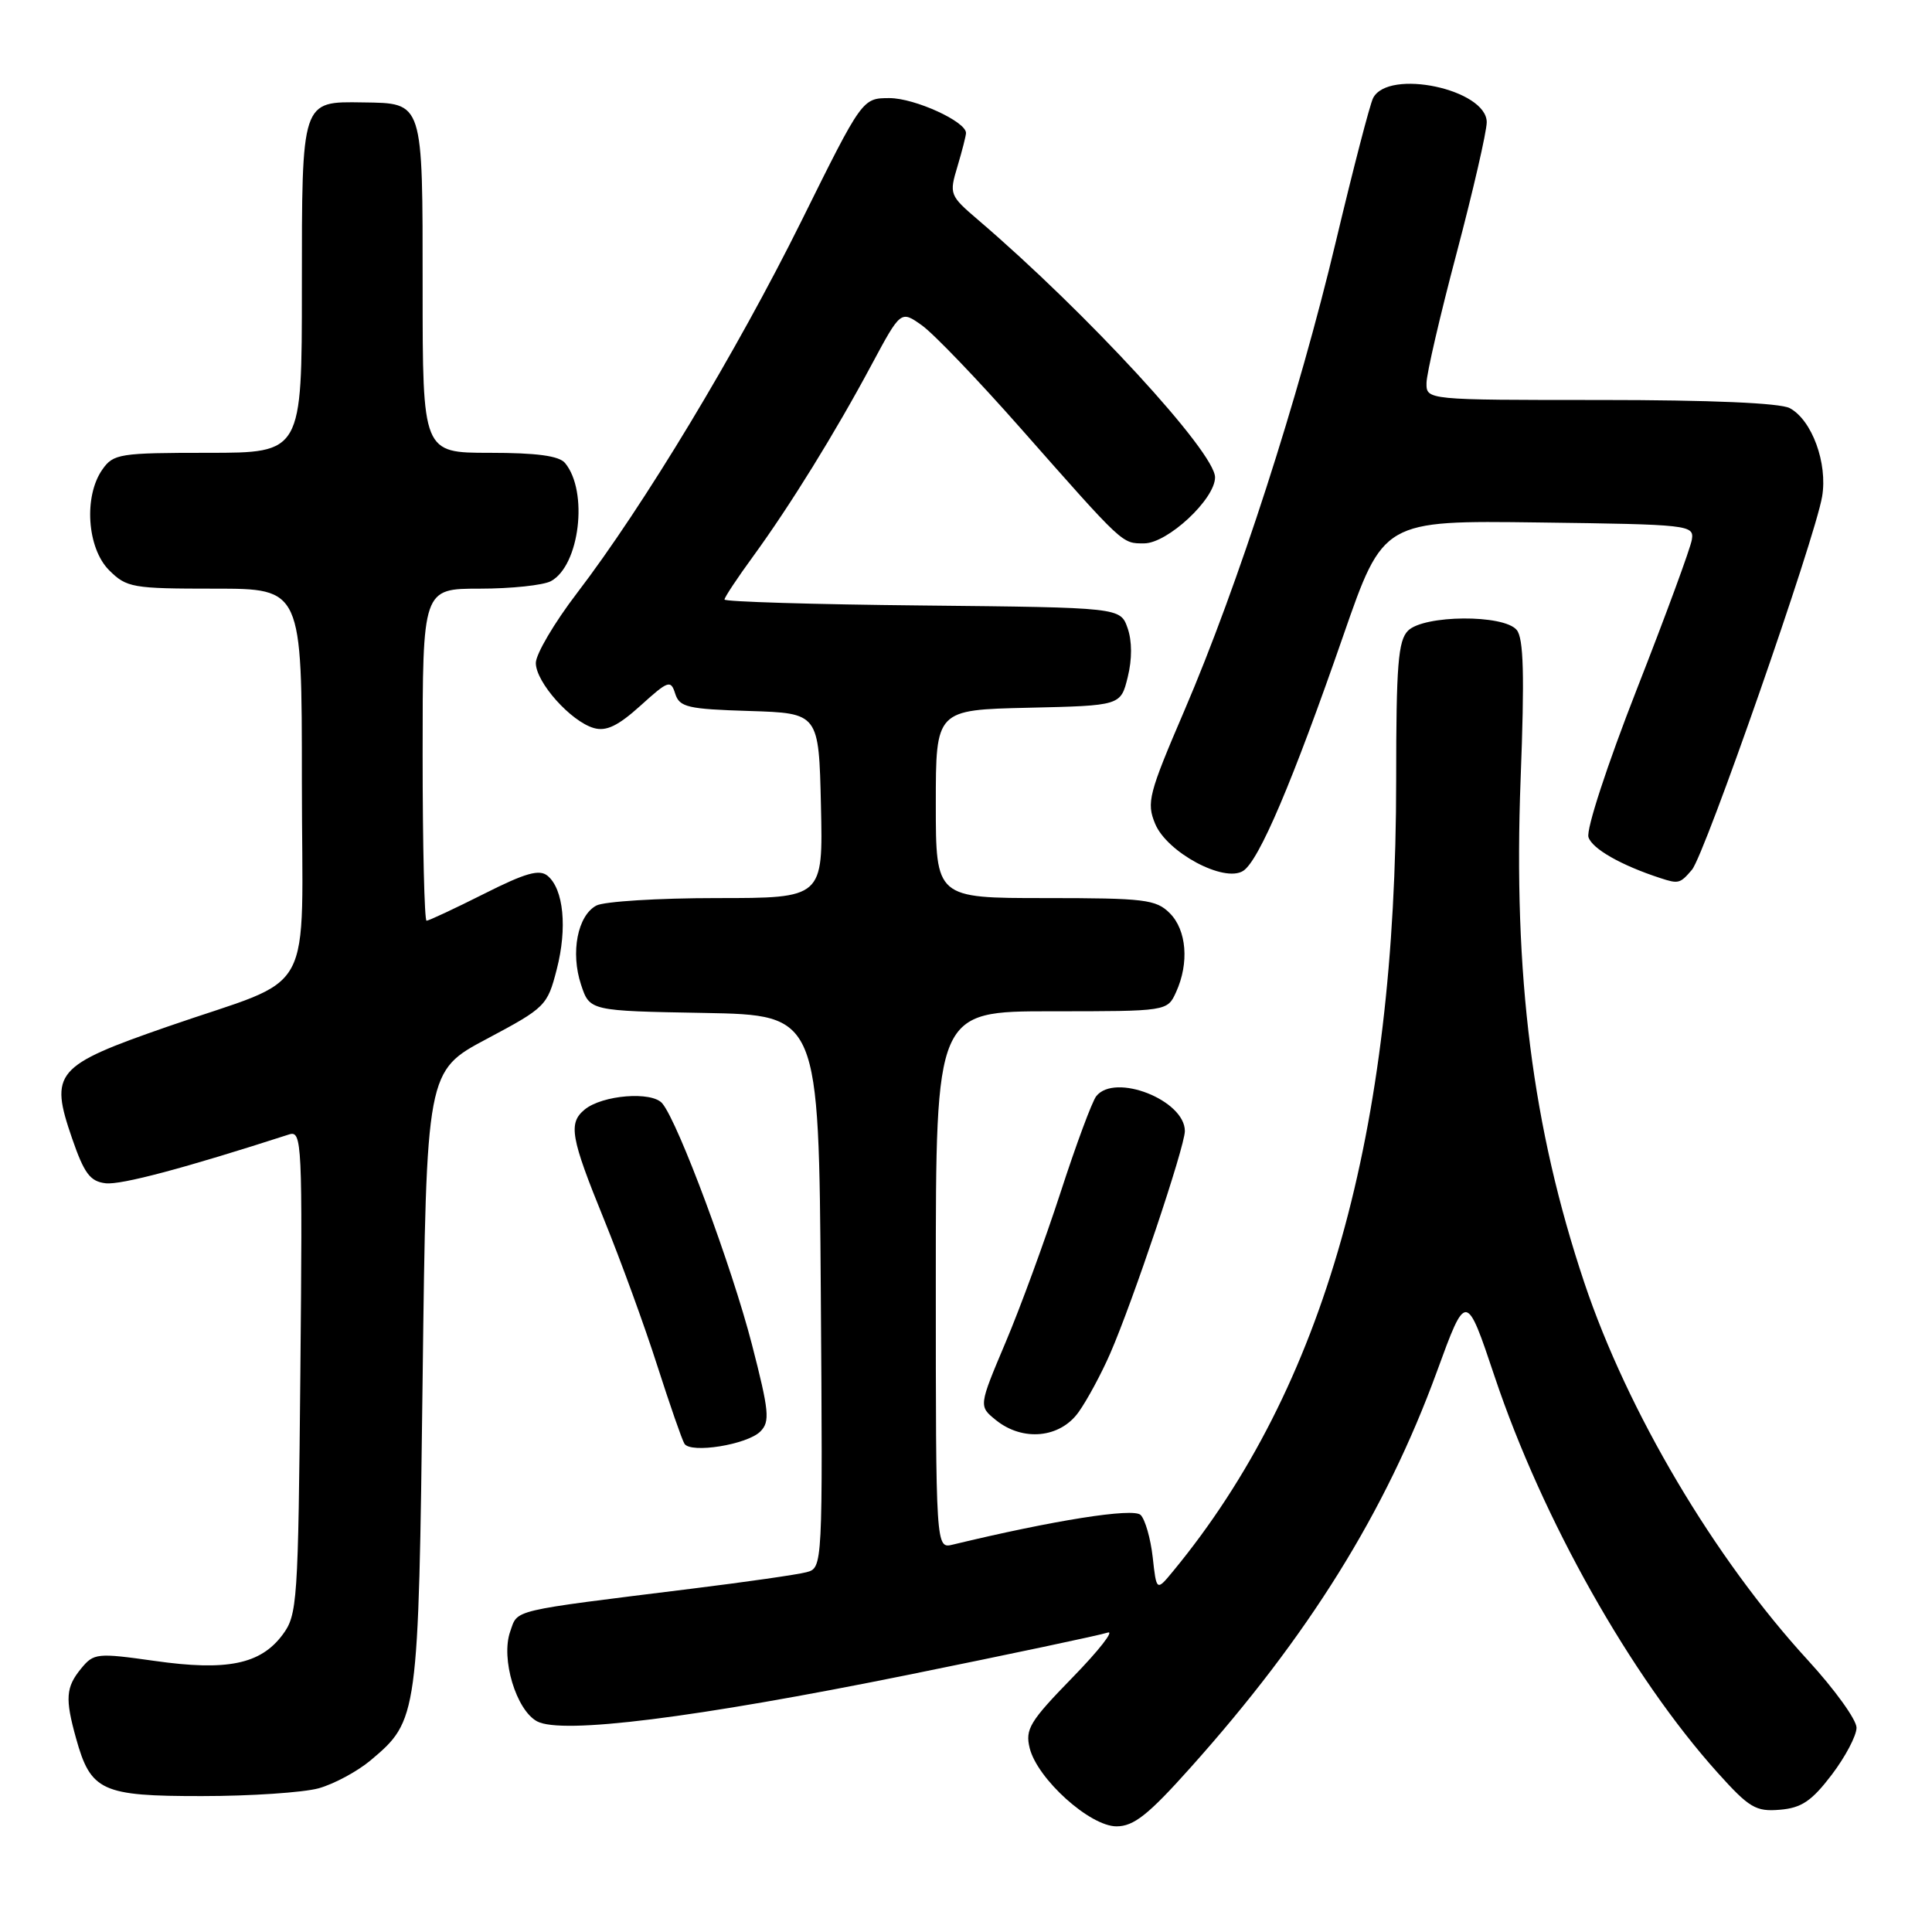 <?xml version="1.0" encoding="UTF-8" standalone="no"?>
<!DOCTYPE svg PUBLIC "-//W3C//DTD SVG 1.1//EN" "http://www.w3.org/Graphics/SVG/1.1/DTD/svg11.dtd" >
<svg xmlns="http://www.w3.org/2000/svg" xmlns:xlink="http://www.w3.org/1999/xlink" version="1.1" viewBox="0 0 256 256">
 <g >
 <path fill="currentColor"
d=" M 157.72 234.25 C 173.38 216.76 183.59 200.36 190.39 181.76 C 194.27 171.13 194.27 171.13 198.06 182.44 C 204.38 201.30 216.10 222.11 227.61 234.91 C 231.79 239.56 232.66 240.07 235.85 239.80 C 238.71 239.56 240.06 238.65 242.71 235.17 C 244.52 232.79 246.00 229.98 246.00 228.93 C 246.00 227.87 243.09 223.84 239.54 219.97 C 227.15 206.46 215.67 187.08 209.93 169.96 C 203.06 149.43 200.50 129.25 201.49 103.22 C 202.02 89.46 201.89 84.57 200.97 83.47 C 199.25 81.39 188.68 81.47 186.57 83.57 C 185.26 84.88 185.00 88.13 185.00 103.33 C 185.00 150.13 175.49 183.87 155.45 208.18 C 153.24 210.86 153.24 210.86 152.74 206.34 C 152.46 203.86 151.74 201.34 151.14 200.74 C 150.17 199.77 139.59 201.45 126.25 204.67 C 124.00 205.22 124.00 205.22 124.00 169.61 C 124.00 134.00 124.00 134.00 139.34 134.00 C 154.68 134.00 154.68 134.00 155.84 131.45 C 157.59 127.61 157.24 123.24 155.00 121.00 C 153.18 119.18 151.67 119.00 138.50 119.00 C 124.00 119.00 124.00 119.00 124.00 106.53 C 124.00 94.06 124.00 94.06 136.25 93.78 C 148.50 93.50 148.50 93.50 149.43 89.72 C 150.02 87.35 150.01 84.93 149.41 83.22 C 148.45 80.50 148.45 80.50 122.23 80.23 C 107.80 80.09 96.00 79.73 96.00 79.44 C 96.00 79.15 97.71 76.57 99.80 73.71 C 104.70 66.98 110.66 57.35 115.50 48.31 C 119.36 41.12 119.36 41.12 122.17 43.12 C 123.71 44.22 129.60 50.35 135.24 56.75 C 148.99 72.33 148.64 72.00 151.60 72.00 C 154.70 72.00 161.00 66.14 161.00 63.25 C 161.00 59.92 144.03 41.48 129.62 29.15 C 125.82 25.90 125.76 25.74 126.87 22.05 C 127.49 19.97 128.00 17.98 128.00 17.62 C 128.00 16.10 121.21 13.01 117.88 13.00 C 114.26 13.00 114.26 13.00 106.21 29.25 C 97.60 46.62 85.29 67.04 76.44 78.61 C 73.45 82.52 71.00 86.68 71.00 87.85 C 71.00 90.40 75.64 95.60 78.69 96.47 C 80.33 96.94 81.89 96.19 84.86 93.51 C 88.56 90.16 88.88 90.05 89.47 91.92 C 90.04 93.71 91.12 93.96 99.31 94.21 C 108.50 94.50 108.50 94.50 108.78 106.75 C 109.06 119.00 109.06 119.00 94.97 119.00 C 87.21 119.00 80.03 119.45 79.02 119.99 C 76.53 121.32 75.58 126.21 76.99 130.47 C 78.14 133.95 78.14 133.95 93.32 134.22 C 108.50 134.50 108.50 134.50 108.76 171.13 C 109.02 207.76 109.02 207.76 106.84 208.33 C 105.64 208.65 98.77 209.63 91.58 210.52 C 67.34 213.53 68.65 213.22 67.60 216.20 C 66.34 219.78 68.39 226.60 71.17 228.09 C 74.45 229.84 92.08 227.64 120.26 221.94 C 133.87 219.18 145.80 216.66 146.76 216.33 C 147.72 215.99 145.63 218.67 142.12 222.27 C 136.44 228.10 135.82 229.13 136.44 231.64 C 137.47 235.74 144.42 242.00 147.94 242.00 C 150.23 242.00 152.15 240.48 157.72 234.25 Z  M 42.22 236.96 C 44.26 236.39 47.36 234.72 49.10 233.26 C 55.40 227.96 55.45 227.63 56.00 182.71 C 56.50 141.91 56.50 141.91 64.50 137.66 C 72.28 133.52 72.53 133.27 73.77 128.45 C 75.19 122.96 74.68 117.81 72.56 116.05 C 71.47 115.14 69.62 115.67 64.11 118.45 C 60.23 120.40 56.81 122.00 56.52 122.00 C 56.24 122.00 56.00 112.10 56.00 100.00 C 56.00 78.00 56.00 78.00 63.57 78.00 C 67.73 78.00 71.97 77.55 72.99 77.01 C 76.81 74.96 77.99 65.11 74.87 61.35 C 74.09 60.40 71.10 60.00 64.88 60.00 C 56.00 60.00 56.00 60.00 56.00 38.12 C 56.00 13.27 56.14 13.69 48.09 13.57 C 39.91 13.45 40.00 13.16 40.00 38.12 C 40.00 60.00 40.00 60.00 27.56 60.00 C 15.83 60.00 15.02 60.13 13.56 62.22 C 11.07 65.77 11.54 72.63 14.45 75.55 C 16.78 77.87 17.53 78.00 28.45 78.00 C 40.00 78.00 40.00 78.00 40.00 103.47 C 40.00 133.10 42.21 129.08 22.15 136.05 C 7.29 141.21 6.54 142.10 9.55 150.84 C 11.16 155.50 11.94 156.55 14.00 156.79 C 16.04 157.03 24.49 154.78 38.30 150.32 C 40.02 149.77 40.09 151.29 39.80 181.80 C 39.51 212.43 39.41 213.98 37.43 216.63 C 34.51 220.53 30.07 221.44 20.50 220.08 C 12.85 219.00 12.42 219.05 10.75 221.09 C 8.72 223.56 8.61 225.07 10.07 230.31 C 12.02 237.34 13.46 238.00 26.75 237.99 C 33.21 237.99 40.17 237.52 42.22 236.96 Z  M 100.75 189.68 C 102.05 188.38 101.92 187.01 99.63 178.13 C 96.98 167.86 89.89 148.77 87.76 146.21 C 86.39 144.56 79.80 145.09 77.46 147.03 C 75.28 148.84 75.61 150.72 80.03 161.57 C 82.24 167.01 85.42 175.72 87.08 180.92 C 88.75 186.12 90.37 190.79 90.69 191.30 C 91.51 192.63 99.00 191.43 100.75 189.68 Z  M 142.92 187.11 C 144.05 185.53 145.93 182.04 147.10 179.36 C 150.09 172.52 157.00 151.94 157.00 149.87 C 157.00 145.78 147.73 142.13 145.26 145.25 C 144.71 145.94 142.58 151.68 140.53 158.00 C 138.47 164.32 135.19 173.29 133.23 177.91 C 129.68 186.32 129.68 186.32 131.95 188.16 C 135.51 191.04 140.46 190.57 142.92 187.11 Z  M 224.19 115.25 C 225.89 113.27 240.47 71.47 241.44 65.80 C 242.19 61.39 240.10 55.66 237.15 54.08 C 235.87 53.40 226.68 53.00 212.07 53.00 C 189.00 53.00 189.00 53.00 189.02 50.75 C 189.03 49.51 190.83 41.75 193.02 33.50 C 195.20 25.25 196.99 17.46 197.00 16.20 C 197.00 11.83 183.95 9.05 181.94 13.00 C 181.52 13.82 179.30 22.38 177.01 32.00 C 172.09 52.68 164.06 77.55 156.93 94.17 C 152.20 105.18 151.90 106.35 153.06 109.15 C 154.63 112.95 162.19 117.00 164.72 115.40 C 166.81 114.09 171.27 103.60 177.99 84.23 C 183.29 68.96 183.29 68.96 203.89 69.23 C 223.86 69.49 224.49 69.56 224.18 71.50 C 224.01 72.60 220.73 81.52 216.89 91.32 C 212.95 101.39 210.16 109.92 210.48 110.93 C 210.97 112.47 214.81 114.66 220.00 116.35 C 222.41 117.14 222.62 117.09 224.19 115.25 Z "/>
</g>
</svg>